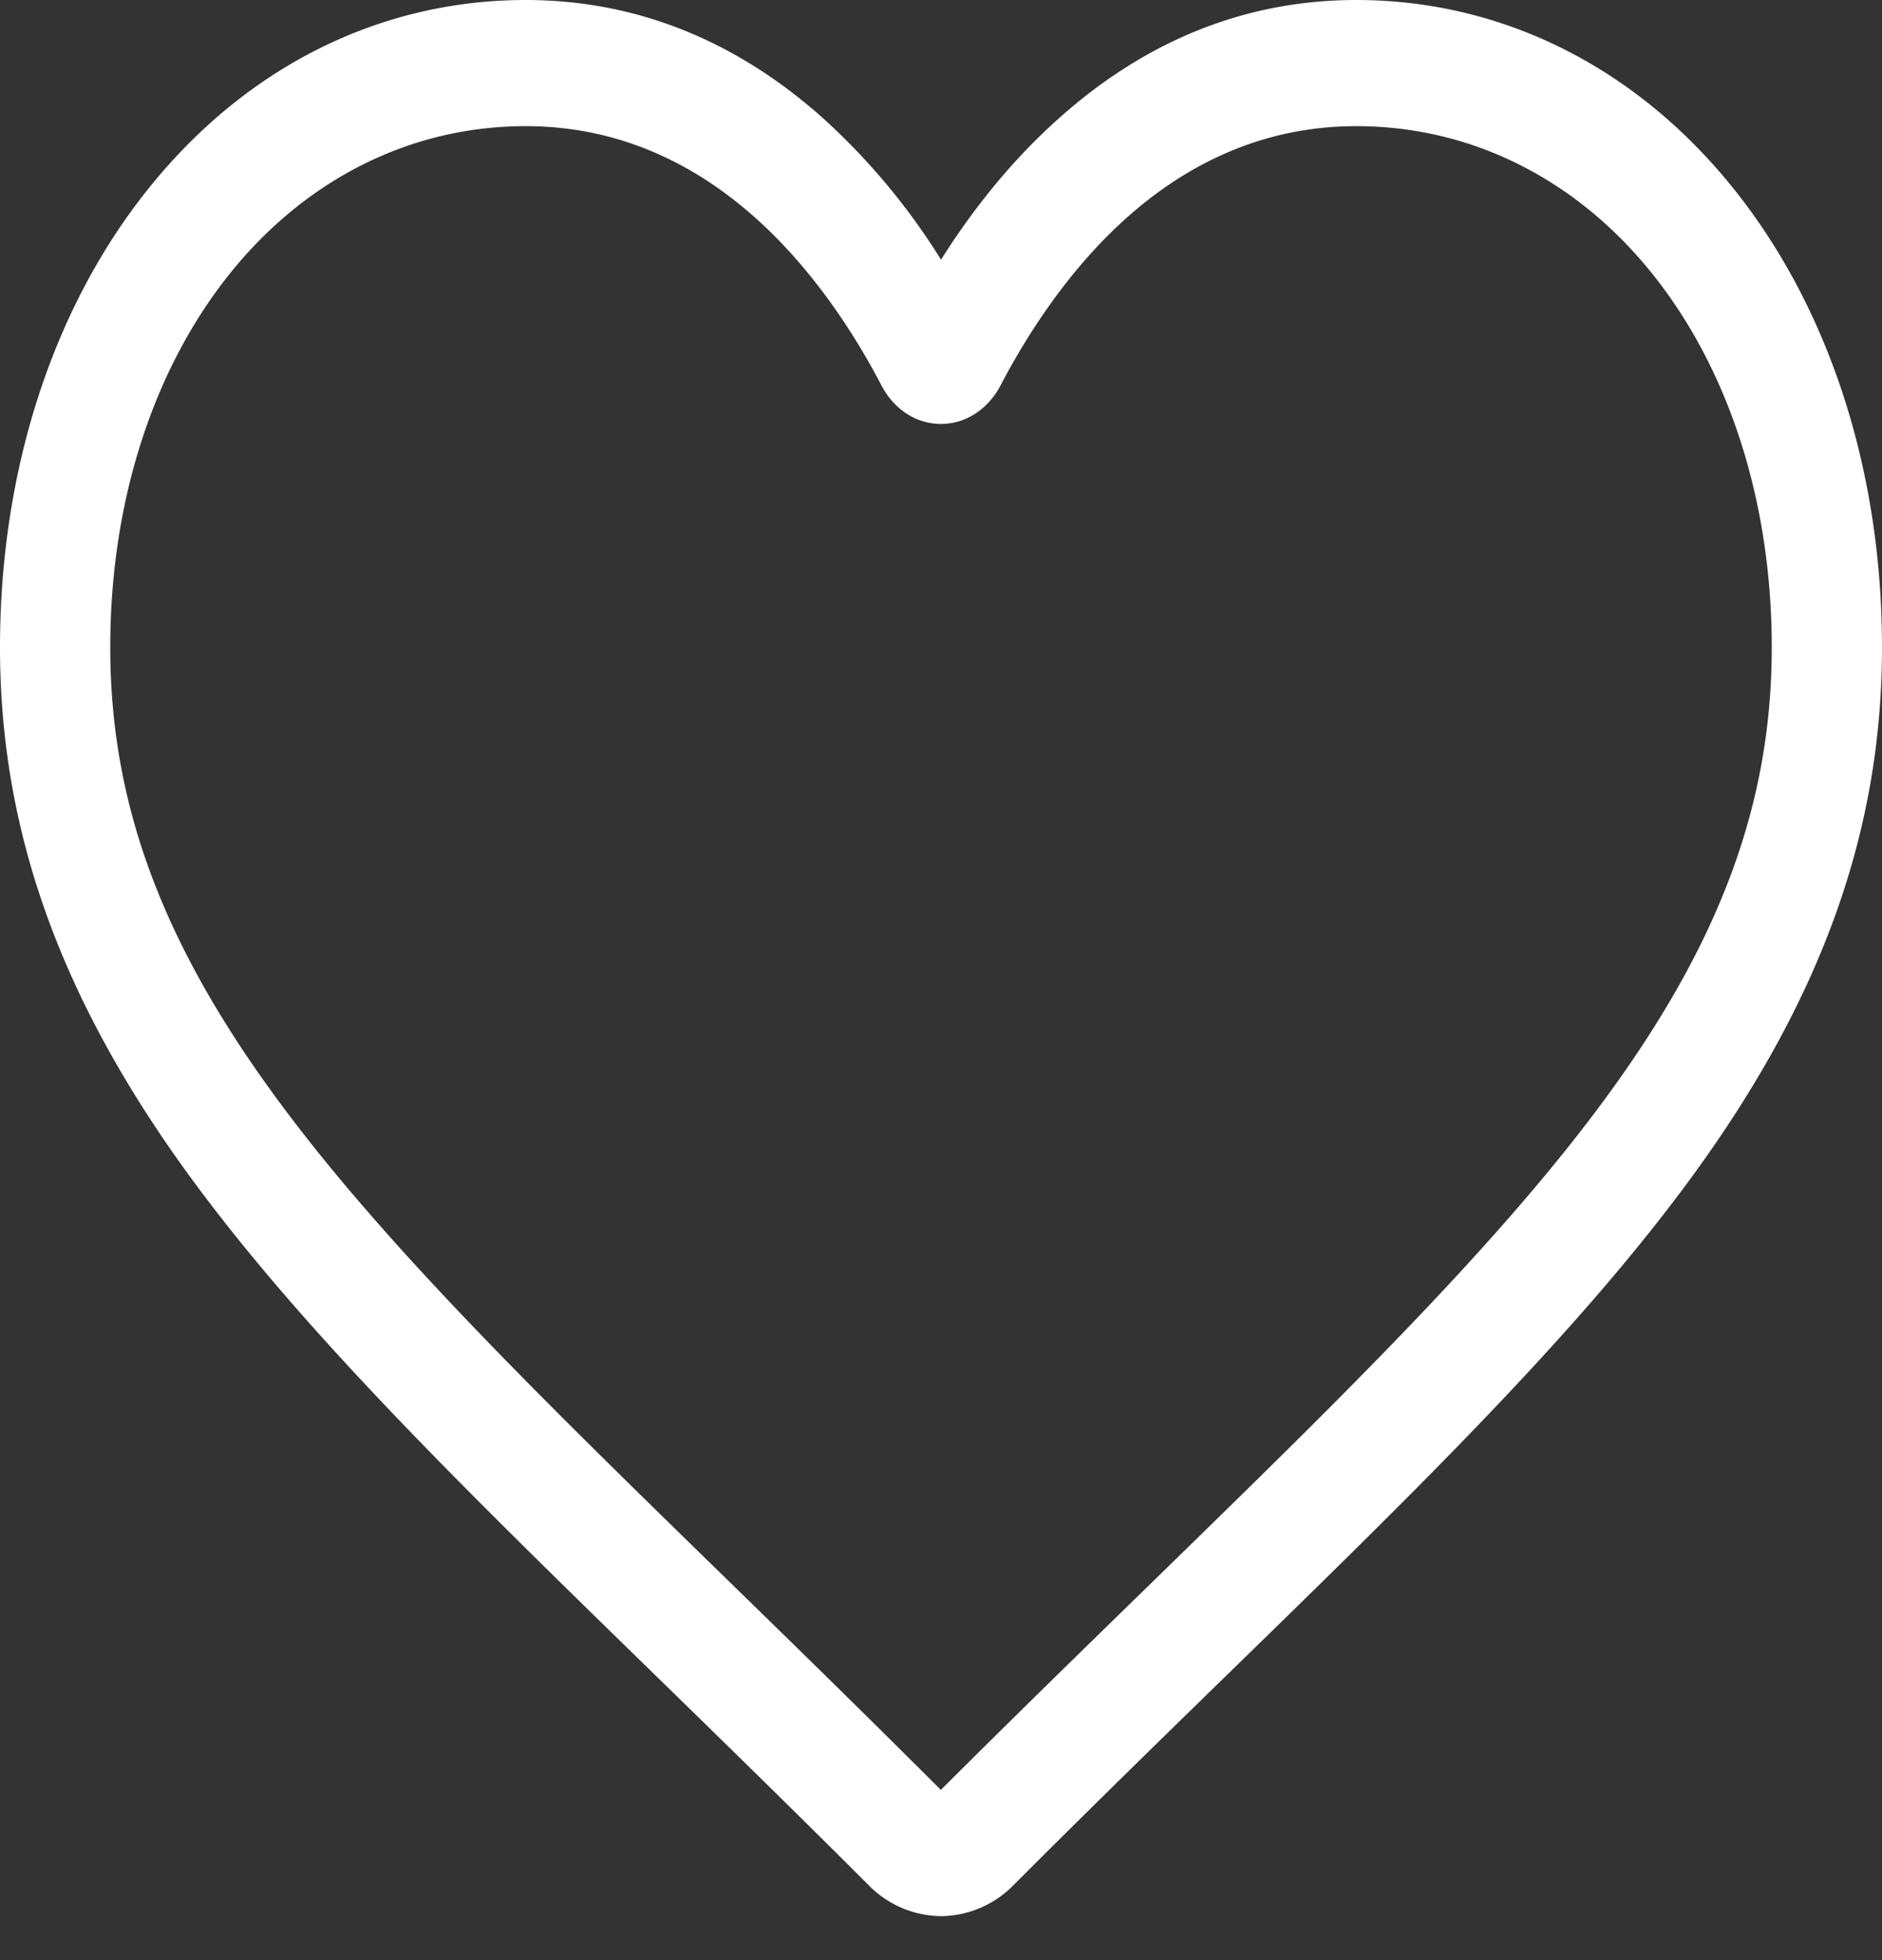 <svg width="24" height="25" fill="none" xmlns="http://www.w3.org/2000/svg"><rect width="100%" height="100%" fill="#333333" stroke="none"/><path d="M12 24.439a1.31 1.31 0 01-.928-.4c-.97-.97-1.904-1.881-2.729-2.686l-.004-.004c-2.418-2.358-4.506-4.395-5.959-6.401C.756 12.705 0 10.578 0 8.255c0-2.257.676-4.34 1.904-5.863C3.146.849 4.85 0 6.704 0 8.09 0 9.36.501 10.476 1.49A8.436 8.436 0 0112 3.312c.45-.712.96-1.323 1.525-1.822C14.64.5 15.91 0 17.295 0c1.854 0 3.559.85 4.801 2.392C23.324 3.916 24 5.998 24 8.255c0 2.323-.756 4.45-2.38 6.693-1.453 2.006-3.54 4.043-5.958 6.4-.827.806-1.763 1.72-2.734 2.692a1.31 1.31 0 01-.928.399zM6.705 1.609c-1.457 0-2.794.665-3.768 1.873C1.95 4.71 1.406 6.404 1.406 8.255c0 1.954.634 3.702 2.057 5.666 1.375 1.9 3.42 3.894 5.788 6.204l.004.004c.828.807 1.766 1.723 2.743 2.7.982-.98 1.922-1.896 2.752-2.705 2.368-2.31 4.413-4.304 5.787-6.203 1.423-1.964 2.057-3.712 2.057-5.666 0-1.851-.544-3.546-1.531-4.773-.973-1.208-2.311-1.873-3.767-1.873-1.067 0-2.047.388-2.912 1.154-.77.682-1.307 1.545-1.622 2.148-.162.31-.447.496-.762.496-.316 0-.6-.185-.762-.496-.315-.603-.852-1.466-1.623-2.148-.864-.766-1.844-1.154-2.91-1.154z" fill="#fff"/></svg>